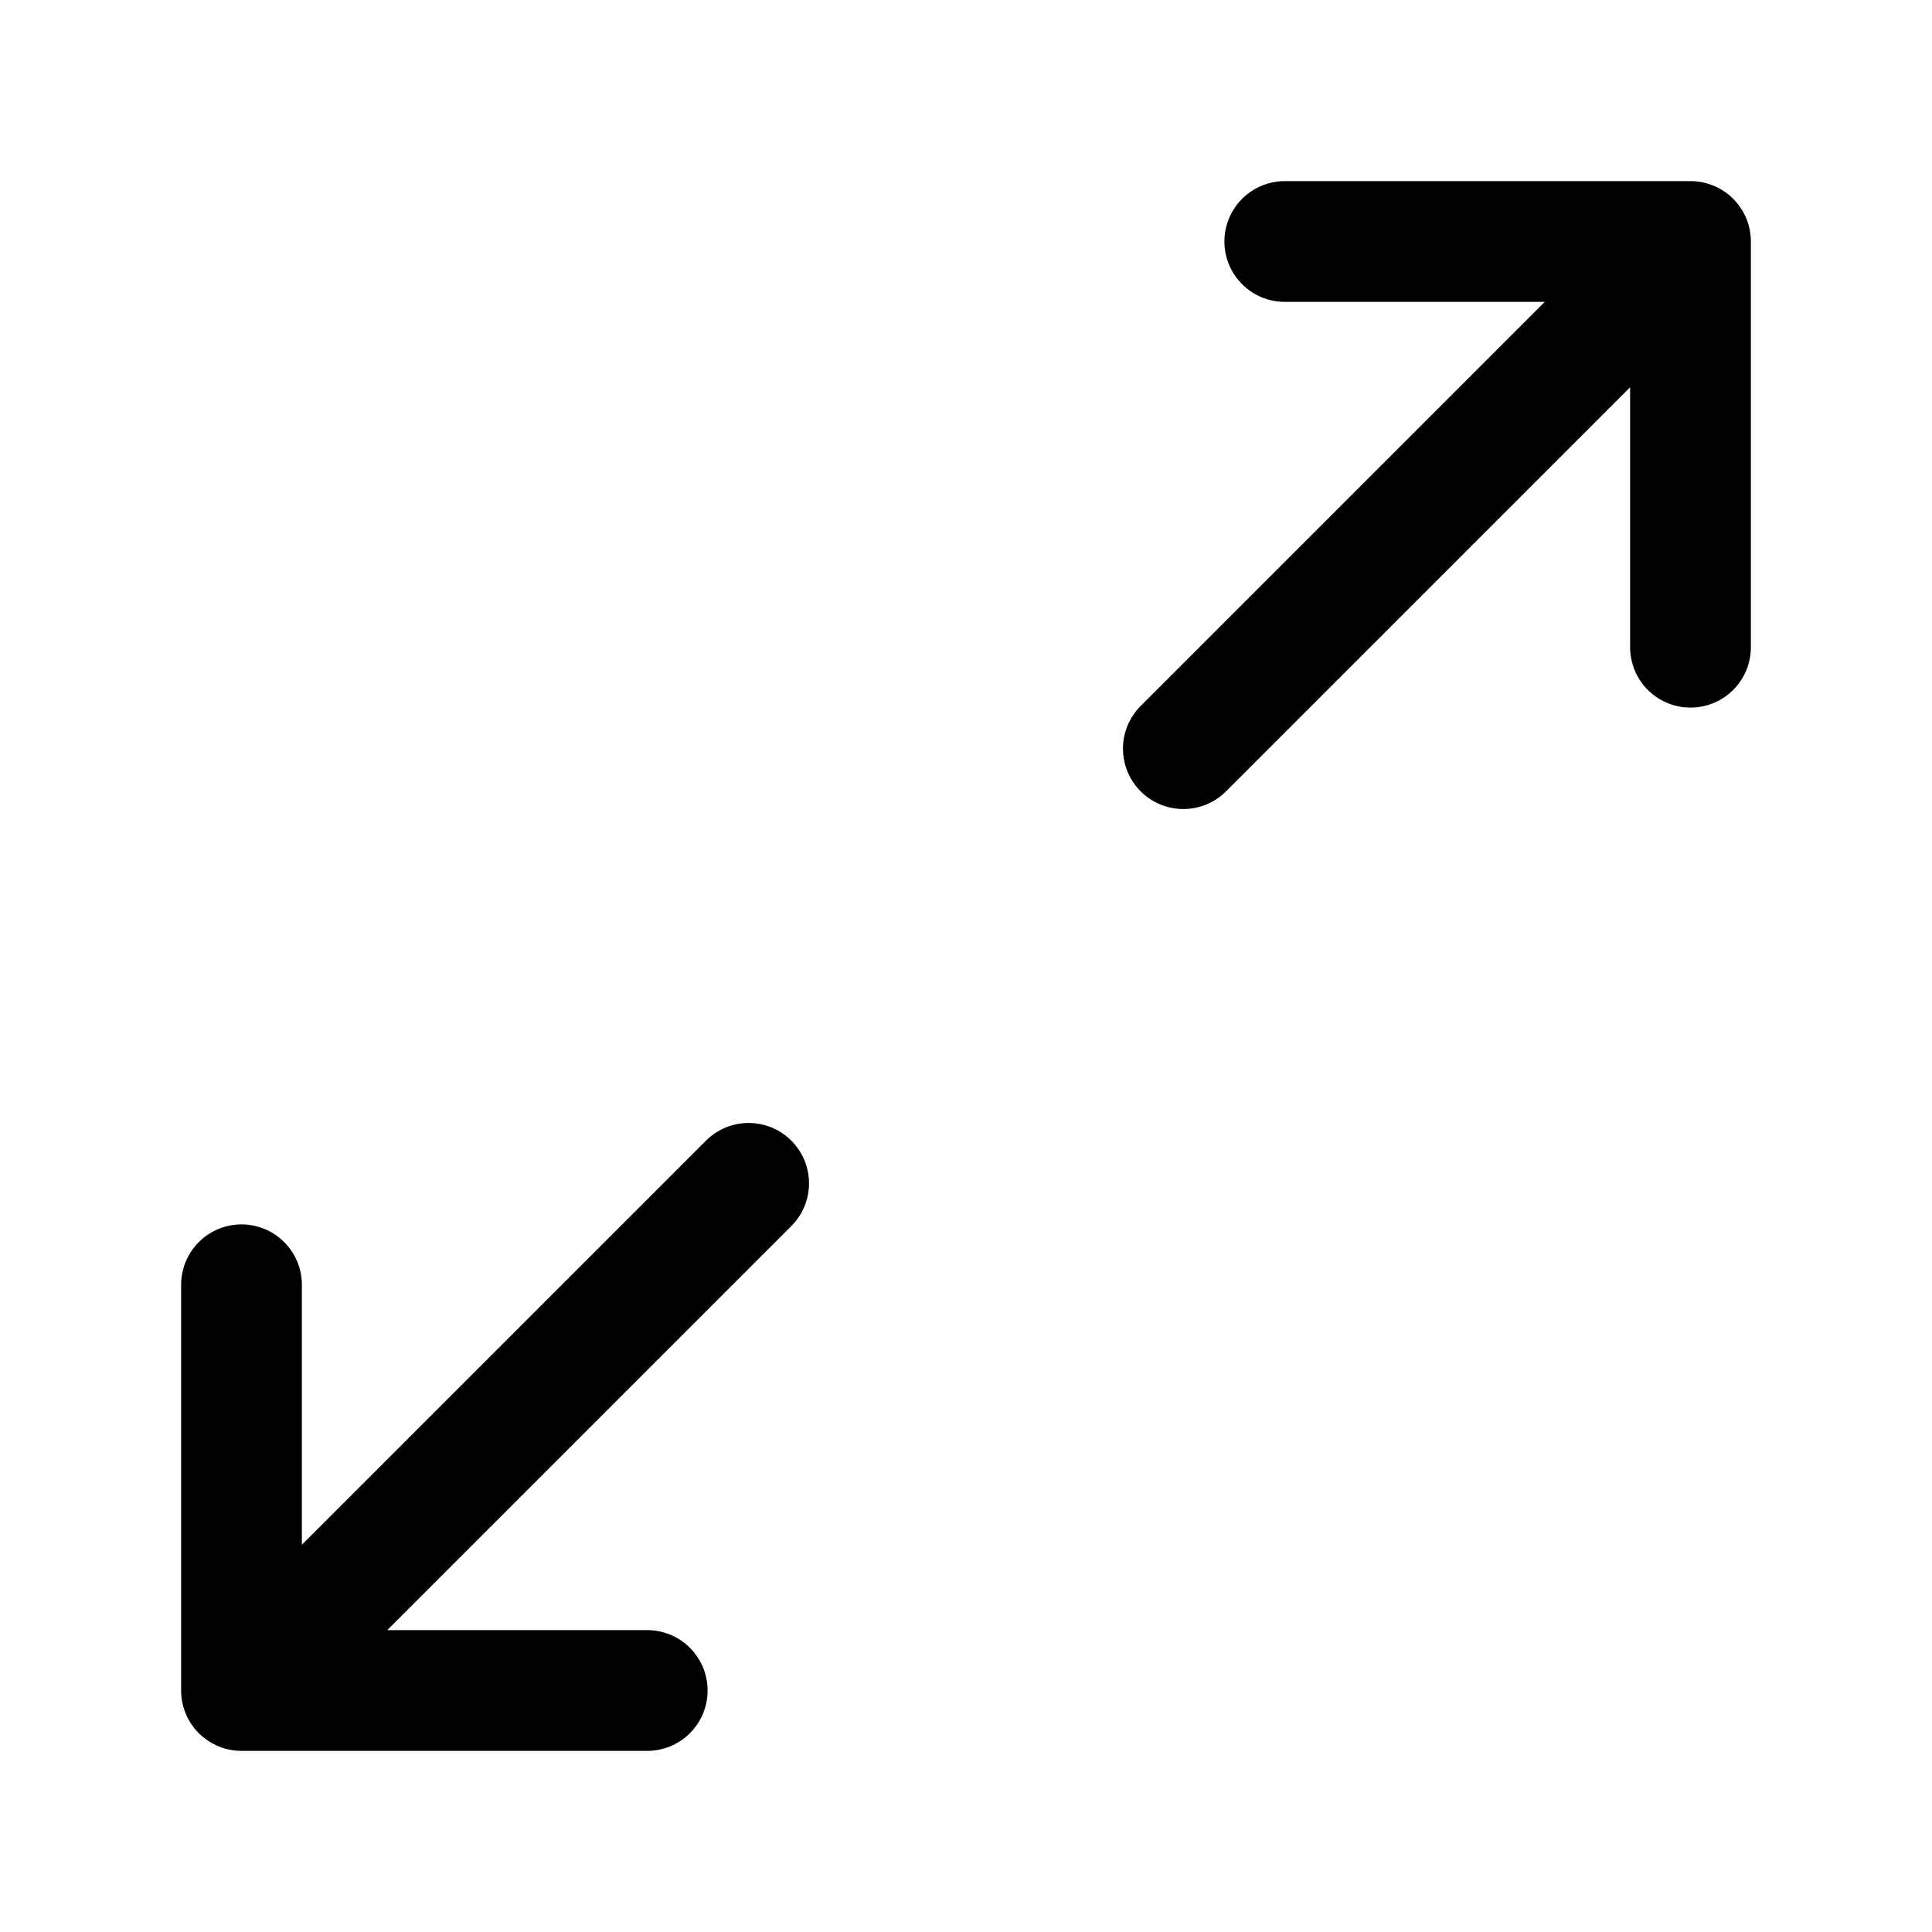 <svg xmlns="http://www.w3.org/2000/svg" fill="none" viewBox="0 0 16 16"><path stroke="currentColor" stroke-linecap="round" stroke-linejoin="round" d="M6.2 9.8 2 14m0 0v-3.36M2 14h3.36M9.8 6.2 14 2m0 0v3.36M14 2h-3.36"/></svg>